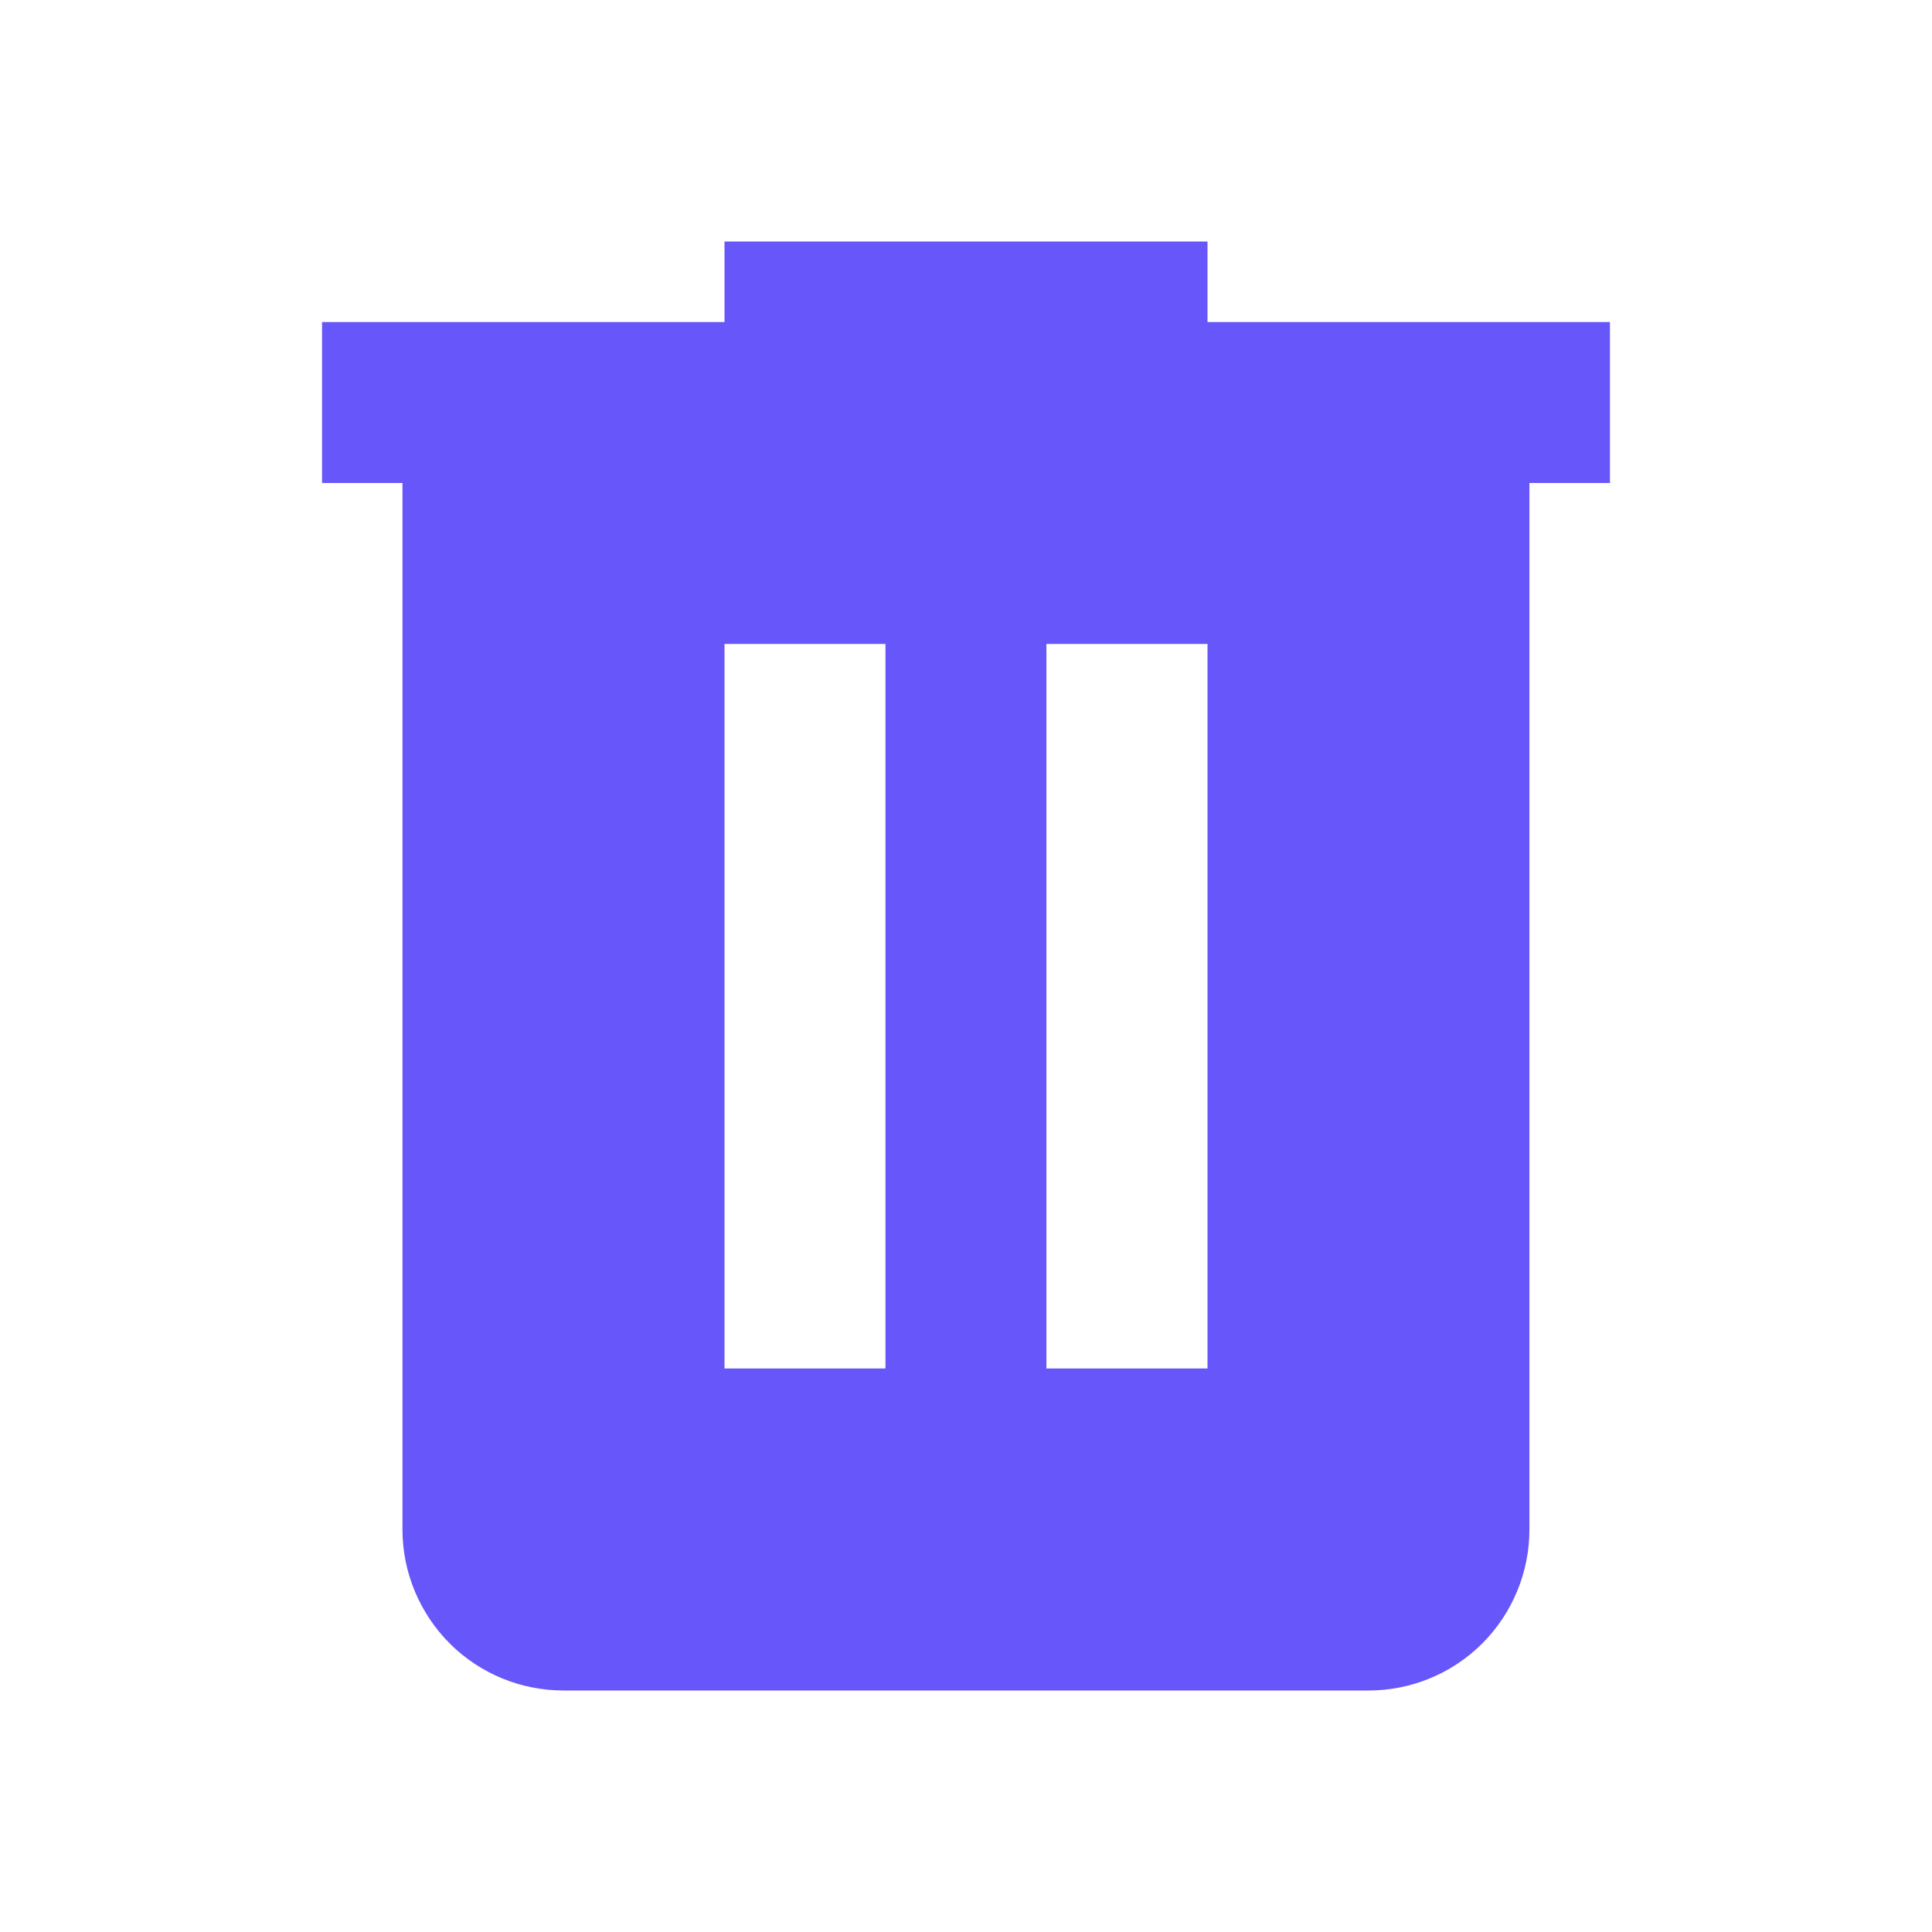 <svg width="16" height="16" viewBox="0 0 16 16" fill="none" xmlns="http://www.w3.org/2000/svg">
<path d="M6 2V2.667H2.667V4H3.333V12.667C3.333 13.02 3.474 13.359 3.724 13.61C3.974 13.86 4.313 14 4.667 14H11.333C11.687 14 12.026 13.86 12.276 13.61C12.526 13.359 12.666 13.02 12.666 12.667V4H13.333V2.667H10V2H6ZM6 5.333H7.333V11.333H6V5.333ZM8.666 5.333H10V11.333H8.666V5.333Z" fill="#6756f9"/>
</svg>
